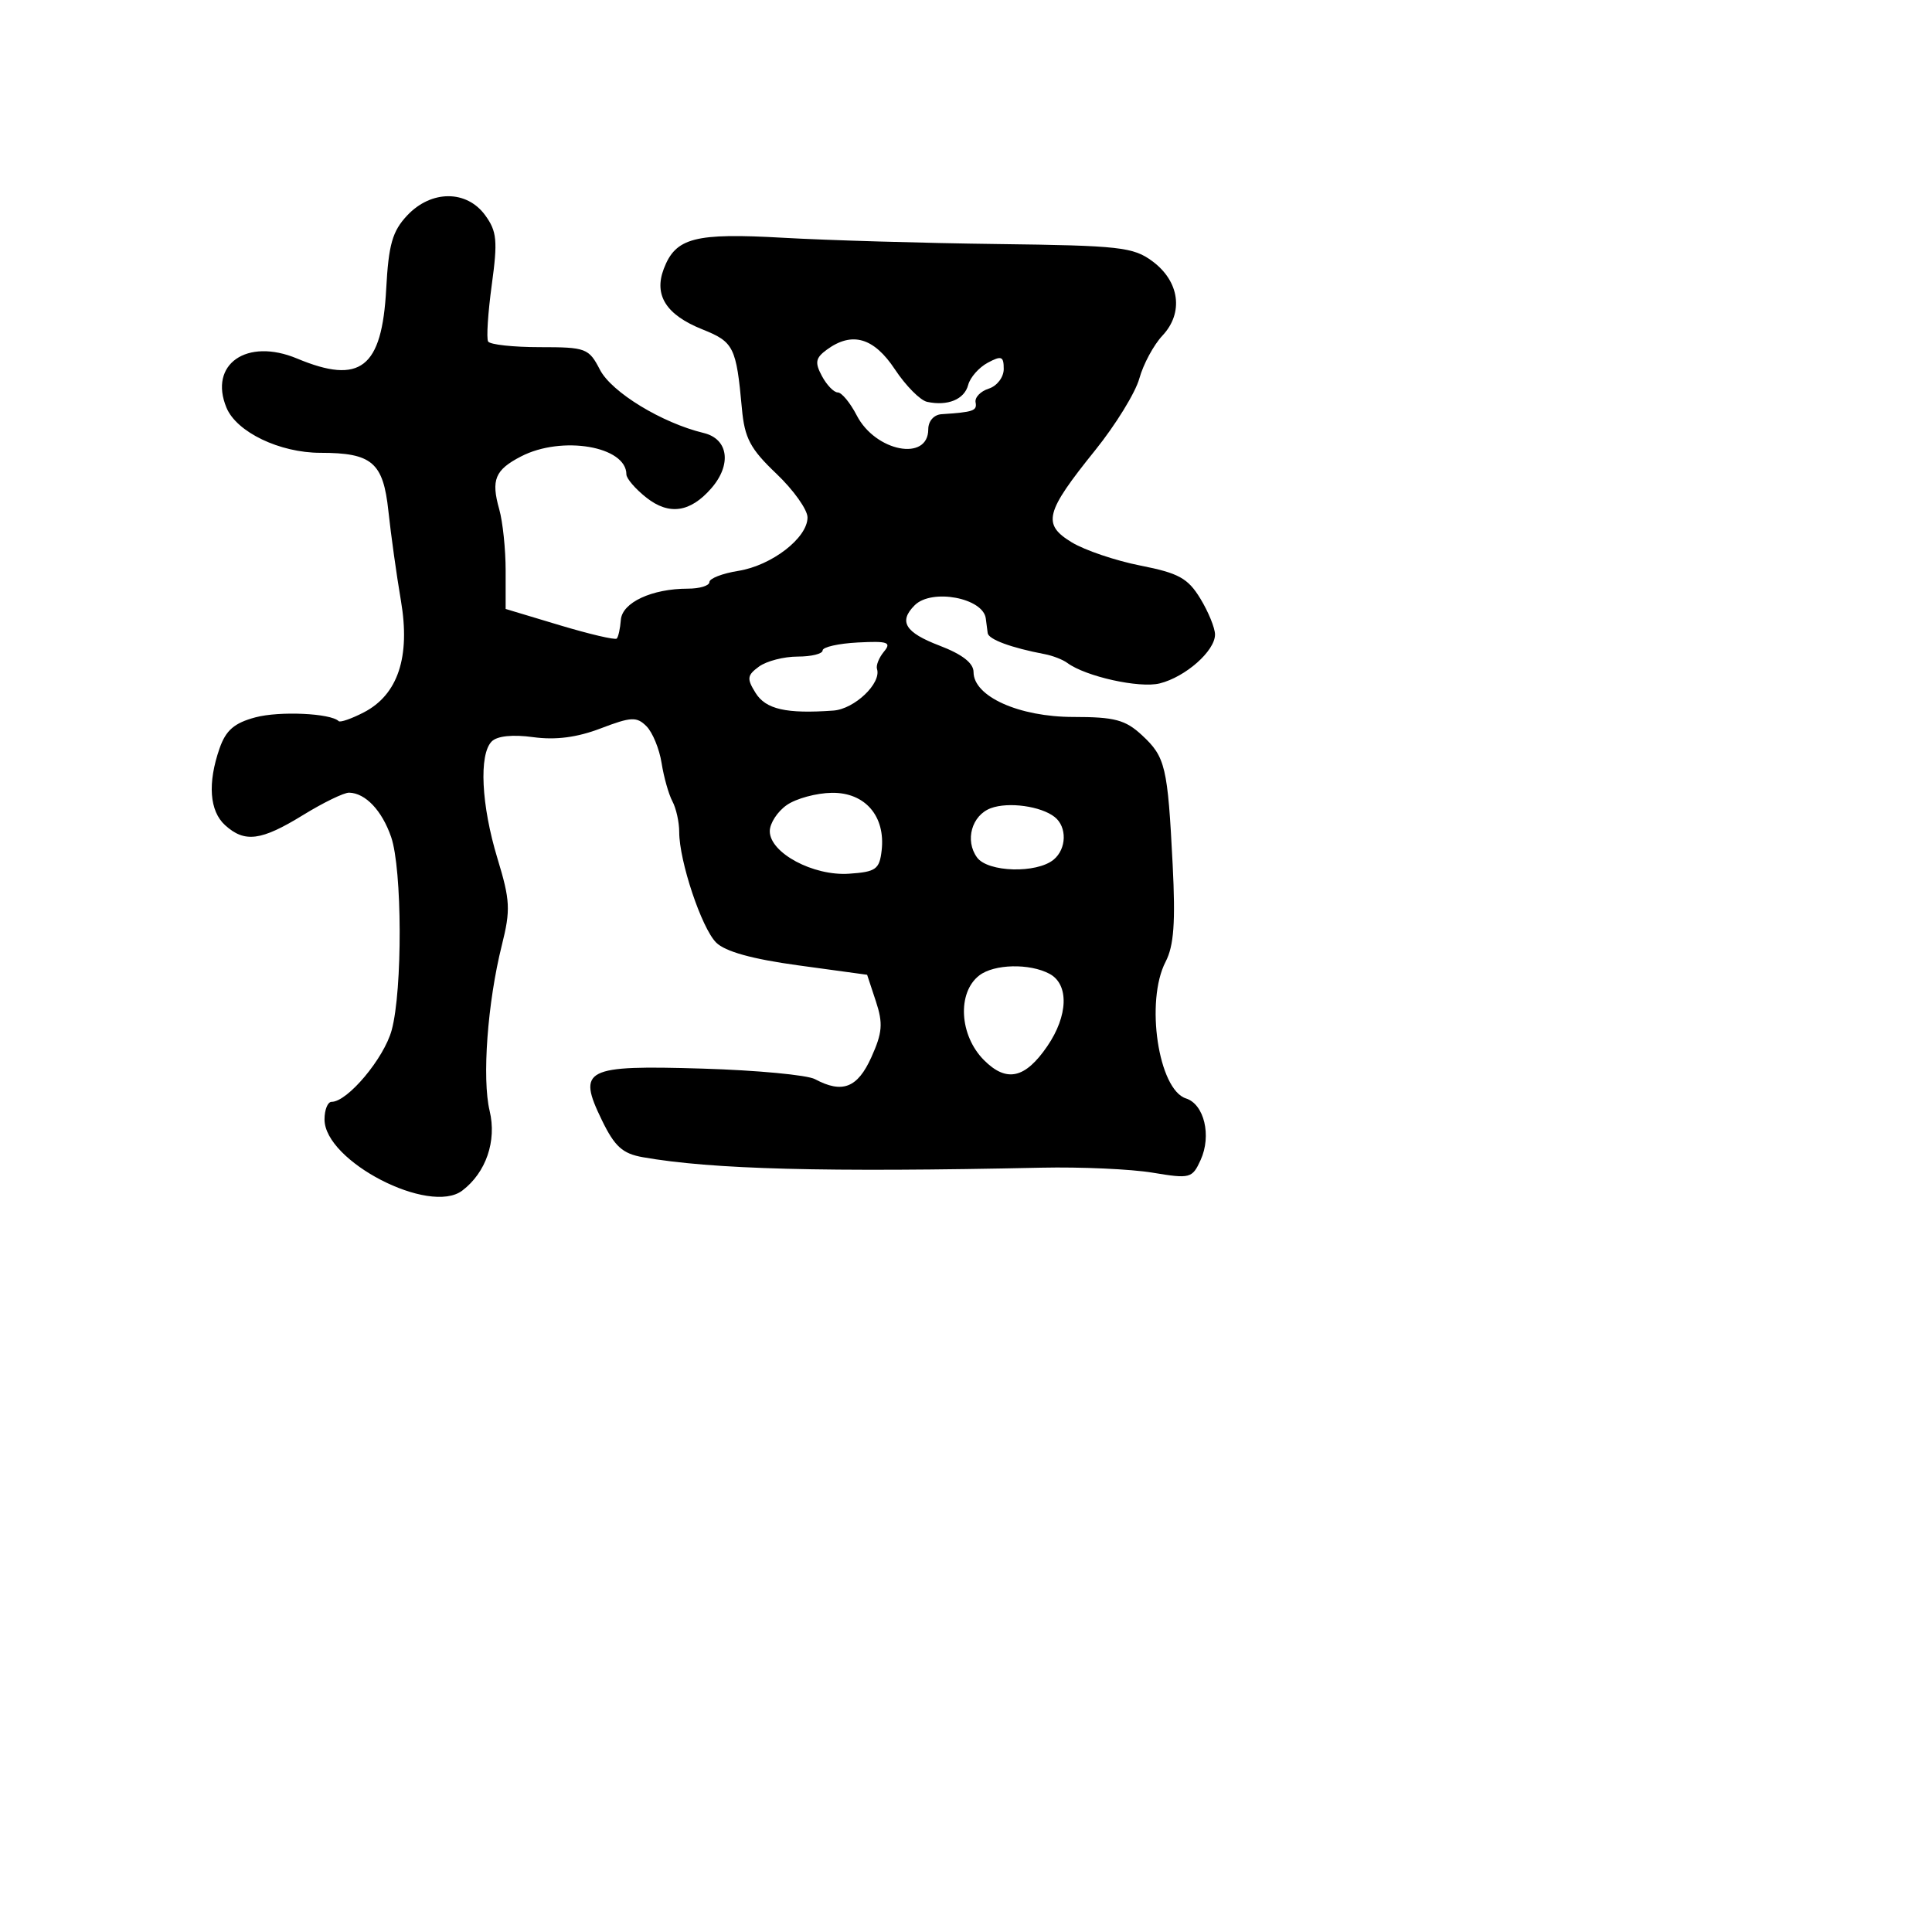 <svg xmlns="http://www.w3.org/2000/svg" width="256" height="256" viewBox="0 0 256 256" version="1.1">
	<path d="M 53.954 28.549 C 51.992 30.637, 51.490 32.398, 51.173 38.299 C 50.610 48.775, 47.744 51.009, 39.363 47.507 C 32.703 44.725, 27.623 48.261, 30.008 54.019 C 31.349 57.257, 37.058 60, 42.455 60 C 49.290 60, 50.776 61.270, 51.462 67.695 C 51.803 70.888, 52.551 76.238, 53.123 79.585 C 54.398 87.038, 52.733 92.053, 48.206 94.394 C 46.582 95.233, 45.084 95.755, 44.877 95.554 C 43.800 94.507, 37.040 94.200, 33.843 95.052 C 31.044 95.798, 29.930 96.763, 29.093 99.163 C 27.489 103.766, 27.756 107.469, 29.829 109.345 C 32.430 111.699, 34.602 111.416, 40.154 108 C 42.836 106.350, 45.586 105.014, 46.265 105.032 C 48.427 105.087, 50.613 107.395, 51.825 110.899 C 53.300 115.166, 53.347 131.184, 51.900 136.500 C 50.883 140.236, 46.052 146, 43.938 146 C 43.422 146, 43 147.047, 43 148.326 C 43 153.872, 56.905 161.056, 61.255 157.758 C 64.400 155.373, 65.836 151.189, 64.880 147.198 C 63.855 142.919, 64.598 132.823, 66.497 125.244 C 67.669 120.563, 67.606 119.306, 65.914 113.744 C 63.766 106.679, 63.439 99.961, 65.159 98.241 C 65.885 97.515, 67.939 97.304, 70.659 97.677 C 73.624 98.083, 76.456 97.716, 79.595 96.517 C 83.636 94.974, 84.368 94.939, 85.659 96.230 C 86.466 97.038, 87.368 99.229, 87.663 101.099 C 87.957 102.970, 88.604 105.258, 89.099 106.184 C 89.595 107.111, 90 108.941, 90 110.253 C 90 114.100, 92.960 122.960, 94.891 124.891 C 96.085 126.085, 99.670 127.081, 105.785 127.916 L 114.898 129.162 116.058 132.676 C 117.026 135.608, 116.926 136.837, 115.457 140.095 C 113.626 144.155, 111.616 144.935, 107.988 142.994 C 106.954 142.440, 100.250 141.811, 93.091 141.596 C 77.451 141.125, 76.453 141.637, 79.755 148.433 C 81.451 151.924, 82.488 152.862, 85.176 153.336 C 94.314 154.948, 109.241 155.341, 138 154.724 C 143.225 154.612, 149.847 154.909, 152.715 155.384 C 157.708 156.212, 157.979 156.140, 159.092 153.698 C 160.557 150.482, 159.564 146.314, 157.150 145.548 C 153.486 144.385, 151.736 132.664, 154.447 127.439 C 155.545 125.322, 155.772 122.216, 155.384 114.574 C 154.724 101.550, 154.427 100.301, 151.314 97.415 C 149.116 95.378, 147.693 95, 142.222 95 C 135.038 95, 129 92.285, 129 89.054 C 129 87.863, 127.508 86.702, 124.500 85.553 C 119.930 83.808, 119.038 82.362, 121.200 80.200 C 123.454 77.946, 130.295 79.226, 130.625 81.964 C 130.694 82.534, 130.806 83.401, 130.875 83.892 C 130.992 84.727, 134.003 85.838, 138.422 86.676 C 139.478 86.876, 140.828 87.400, 141.422 87.840 C 143.850 89.641, 150.977 91.223, 153.661 90.557 C 157.086 89.706, 161.001 86.247, 160.996 84.076 C 160.994 83.209, 160.117 81.065, 159.048 79.310 C 157.404 76.615, 156.177 75.939, 151.126 74.945 C 147.839 74.298, 143.739 72.911, 142.014 71.863 C 138.075 69.467, 138.471 67.907, 145.121 59.655 C 147.818 56.308, 150.451 52.028, 150.971 50.143 C 151.491 48.259, 152.870 45.703, 154.035 44.463 C 156.863 41.452, 156.305 37.296, 152.714 34.627 C 150.174 32.738, 148.372 32.537, 132.214 32.336 C 122.471 32.215, 109.676 31.842, 103.781 31.506 C 92.038 30.838, 89.524 31.493, 87.952 35.626 C 86.621 39.127, 88.278 41.727, 93.059 43.640 C 97.235 45.311, 97.559 45.961, 98.309 54.164 C 98.665 58.059, 99.417 59.476, 102.867 62.759 C 105.140 64.921, 107 67.533, 107 68.563 C 107 71.276, 102.259 74.935, 97.826 75.644 C 95.722 75.980, 94 76.648, 94 77.128 C 94 77.608, 92.717 78, 91.149 78 C 86.384 78, 82.438 79.837, 82.265 82.137 C 82.178 83.286, 81.933 84.400, 81.721 84.613 C 81.508 84.825, 78.109 84.030, 74.167 82.845 L 67 80.690 67 75.588 C 67 72.783, 66.619 69.140, 66.154 67.493 C 65.046 63.575, 65.585 62.266, 69.041 60.479 C 74.455 57.679, 83 59.134, 83 62.856 C 83 63.405, 84.196 64.795, 85.657 65.945 C 88.660 68.307, 91.466 67.902, 94.250 64.704 C 96.985 61.562, 96.521 58.164, 93.250 57.376 C 87.709 56.042, 81.040 51.977, 79.497 48.995 C 78.021 46.141, 77.648 46, 71.533 46 C 68.005 46, 64.920 45.663, 64.679 45.250 C 64.437 44.837, 64.655 41.460, 65.162 37.744 C 65.961 31.896, 65.844 30.658, 64.292 28.526 C 61.835 25.149, 57.138 25.160, 53.954 28.549 M 109.565 46.329 C 108.058 47.431, 107.946 48.030, 108.909 49.829 C 109.548 51.023, 110.493 52, 111.010 52 C 111.526 52, 112.659 53.373, 113.527 55.052 C 116.006 59.846, 123 61.198, 123 56.883 C 123 55.800, 123.744 54.951, 124.750 54.885 C 128.997 54.605, 129.487 54.434, 129.270 53.311 C 129.144 52.657, 129.931 51.839, 131.020 51.494 C 132.110 51.148, 133 49.980, 133 48.897 C 133 47.203, 132.706 47.087, 130.880 48.064 C 129.715 48.688, 128.548 50.012, 128.288 51.007 C 127.786 52.925, 125.576 53.835, 122.847 53.247 C 121.937 53.051, 120.018 51.115, 118.582 48.945 C 115.790 44.726, 112.903 43.888, 109.565 46.329 M 109 86.187 C 109 86.634, 107.511 87, 105.691 87 C 103.871 87, 101.568 87.596, 100.572 88.323 C 98.990 89.481, 98.933 89.920, 100.122 91.823 C 101.474 93.989, 104.191 94.604, 110.425 94.155 C 113.226 93.954, 116.818 90.530, 116.207 88.645 C 116.055 88.174, 116.471 87.137, 117.133 86.340 C 118.158 85.105, 117.646 84.926, 113.668 85.132 C 111.101 85.265, 109 85.740, 109 86.187 M 104.250 106.674 C 103.013 107.538, 102 109.096, 102 110.137 C 102 113.008, 107.752 116.096, 112.500 115.772 C 116.064 115.530, 116.535 115.194, 116.823 112.685 C 117.344 108.140, 114.622 104.991, 110.227 105.052 C 108.177 105.081, 105.487 105.811, 104.250 106.674 M 131.298 107.086 C 128.758 108.025, 127.820 111.371, 129.465 113.621 C 130.901 115.586, 137.372 115.766, 139.616 113.904 C 141.339 112.474, 141.408 109.568, 139.750 108.257 C 137.931 106.819, 133.630 106.223, 131.298 107.086 M 129.760 129.250 C 126.802 131.530, 127.120 137.211, 130.390 140.481 C 133.375 143.466, 135.828 142.925, 138.769 138.632 C 141.543 134.584, 141.671 130.430, 139.066 129.035 C 136.429 127.624, 131.730 127.732, 129.760 129.250" stroke="none" fill="black" fill-rule="evenodd"/>
</svg>